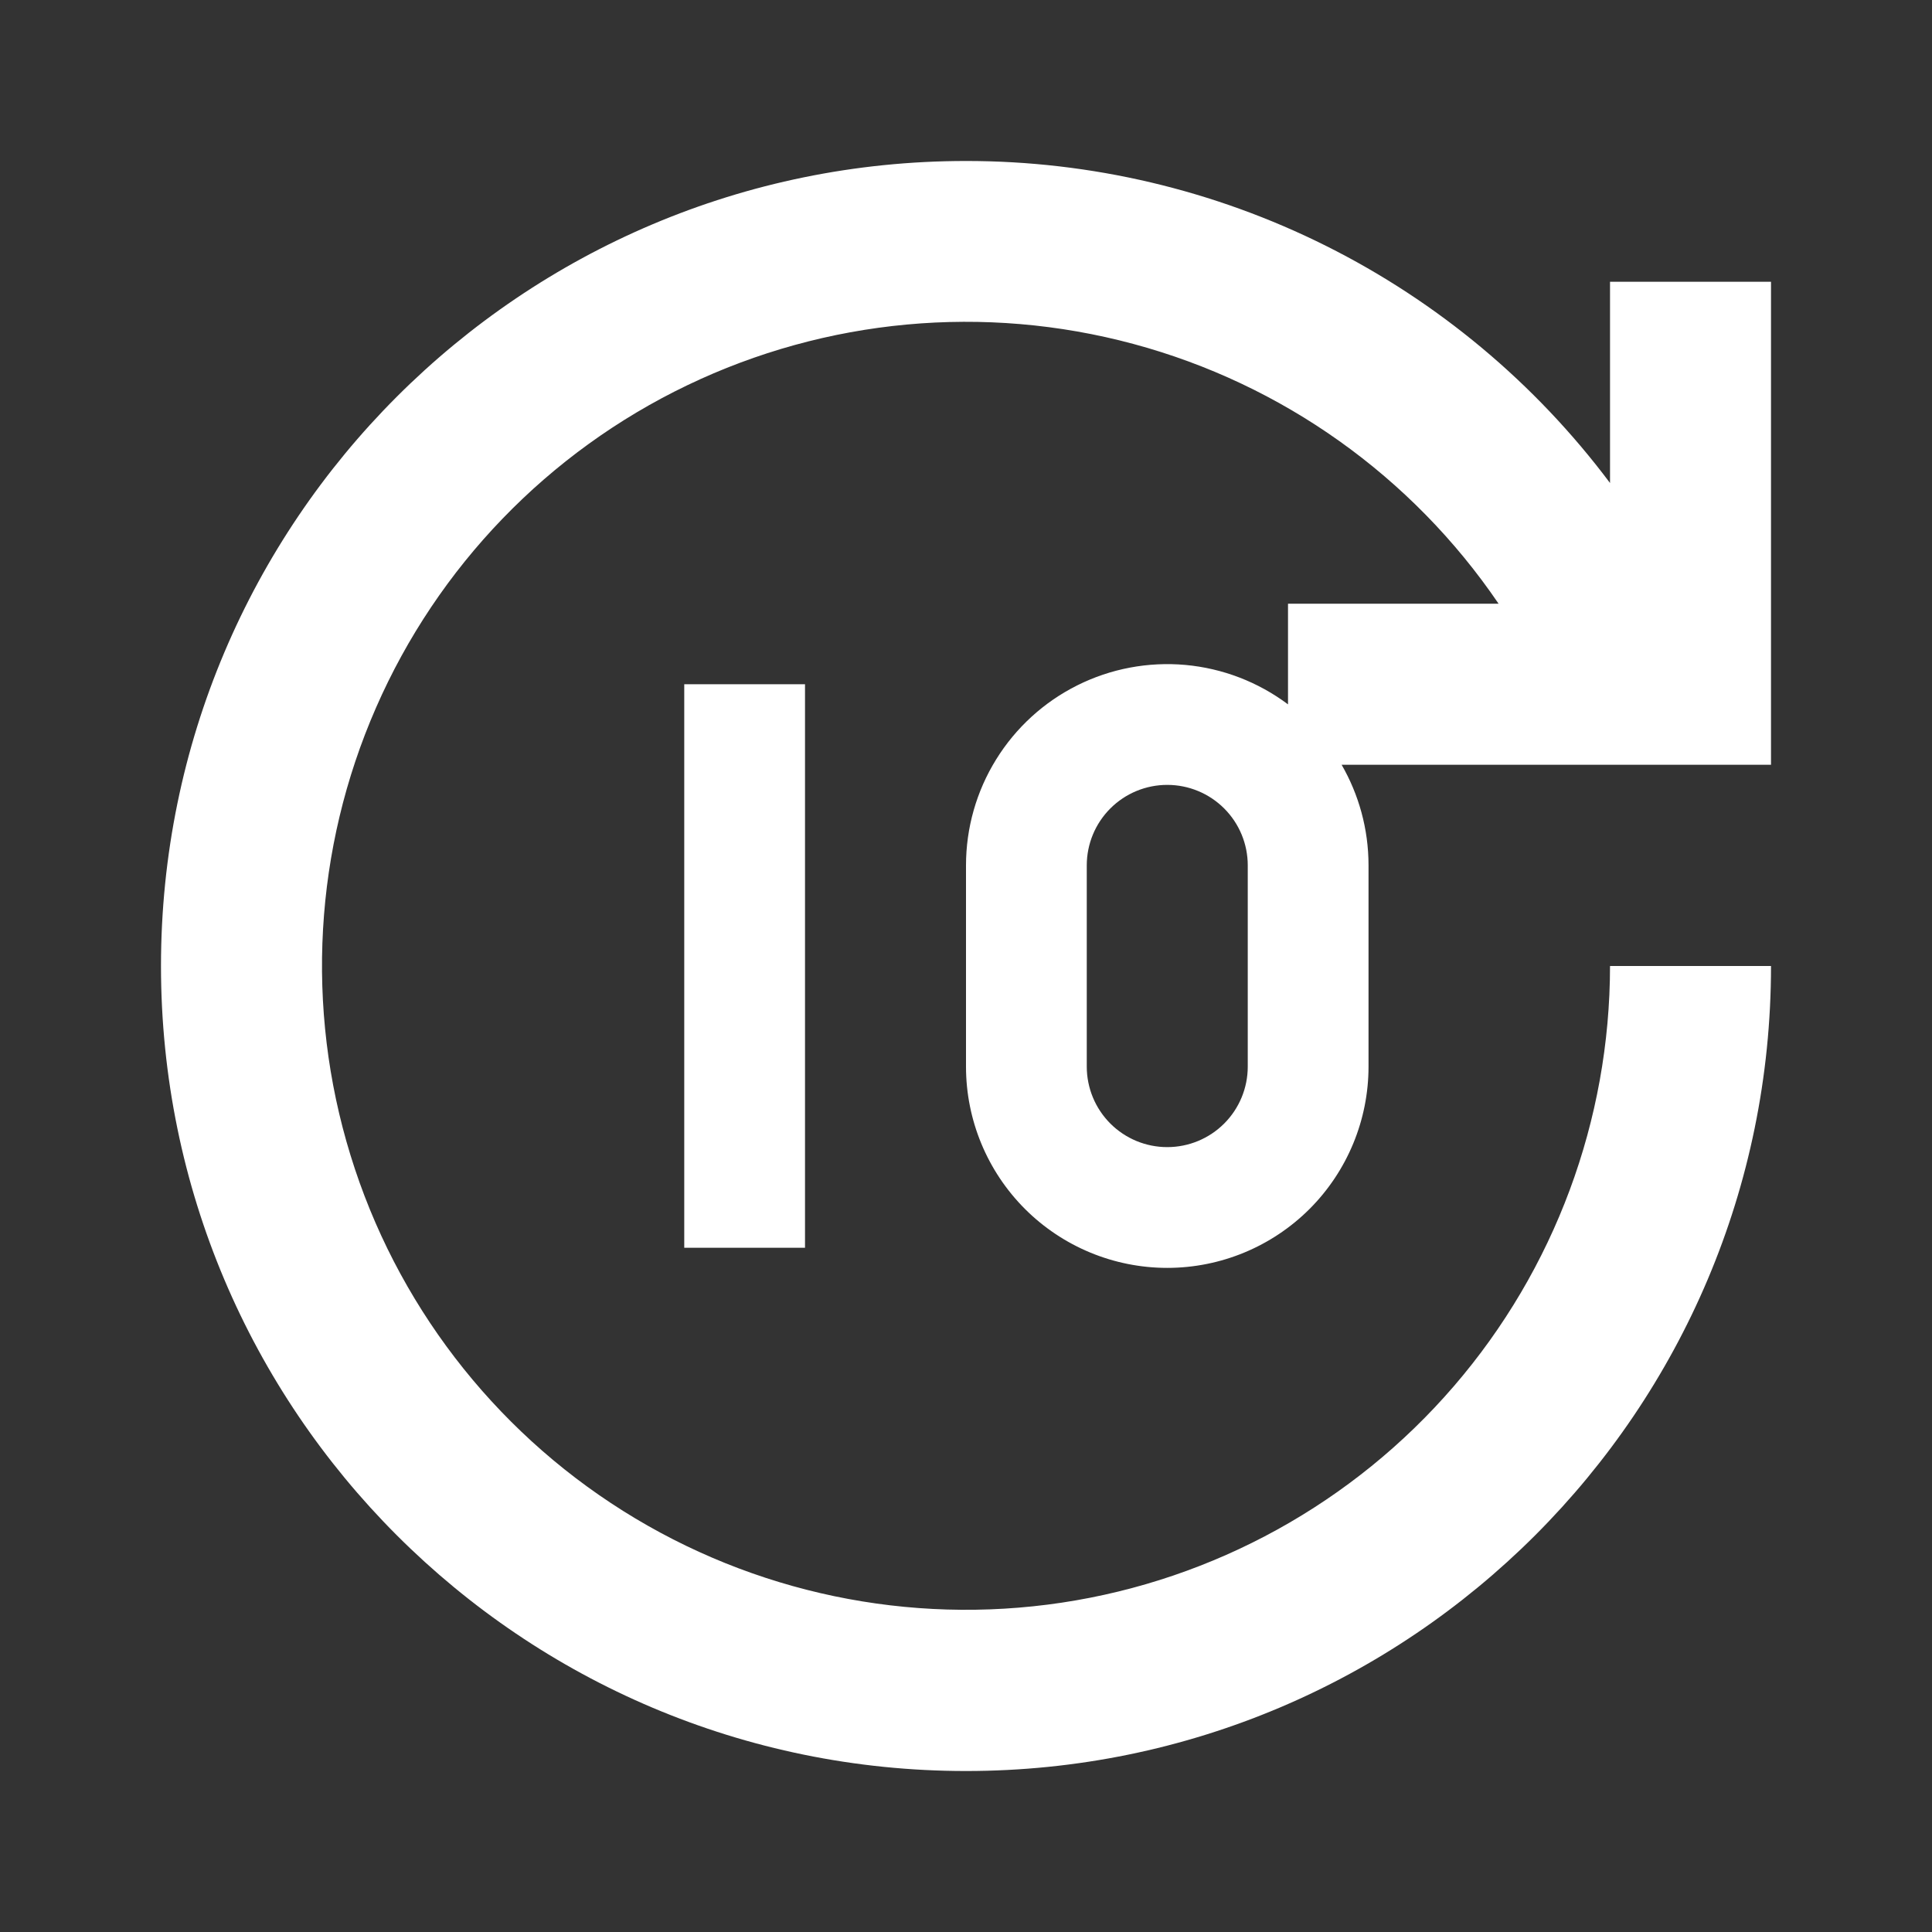 <svg width="55" height="55" viewBox="0 0 55 55" fill="none" xmlns="http://www.w3.org/2000/svg">
<rect x="0" y="0" width="55" height="55" fill="#333333" stroke="none"/>
<path d="M27.5 4.583C14.843 4.583 4.583 14.843 4.583 27.5C4.583 40.157 14.843 50.417 27.5 50.417C40.157 50.417 50.417 40.157 50.417 27.5H45.834C45.832 31.89 44.256 36.133 41.391 39.459C38.526 42.785 34.563 44.973 30.222 45.625C25.881 46.276 21.451 45.349 17.735 43.011C14.02 40.673 11.267 37.08 9.977 32.884C8.686 28.688 8.944 24.169 10.704 20.147C12.463 16.125 15.607 12.868 19.564 10.968C23.521 9.068 28.028 8.65 32.267 9.792C36.505 10.933 40.194 13.557 42.662 17.187H36.667V20.052C35.816 19.414 34.803 19.025 33.744 18.929C32.684 18.834 31.619 19.035 30.667 19.511C29.715 19.987 28.915 20.718 28.356 21.623C27.796 22.528 27.5 23.571 27.5 24.635V30.364C27.5 31.884 28.104 33.341 29.178 34.416C30.253 35.49 31.71 36.094 33.229 36.094C34.749 36.094 36.206 35.49 37.281 34.416C38.355 33.341 38.959 31.884 38.959 30.364V24.635C38.959 23.593 38.679 22.614 38.193 21.771H50.417V8.021H45.834V13.75C43.7 10.902 40.932 8.591 37.75 7C34.568 5.409 31.058 4.581 27.5 4.583ZM35.521 24.635V30.364C35.521 30.972 35.28 31.555 34.85 31.985C34.42 32.415 33.837 32.656 33.229 32.656C32.621 32.656 32.039 32.415 31.609 31.985C31.179 31.555 30.938 30.972 30.938 30.364V24.635C30.938 24.027 31.179 23.445 31.609 23.015C32.039 22.585 32.621 22.344 33.229 22.344C33.837 22.344 34.42 22.585 34.85 23.015C35.28 23.445 35.521 24.027 35.521 24.635ZM22.917 19.479H19.479V35.521H22.917V19.479Z" fill="white"/>
</svg>
